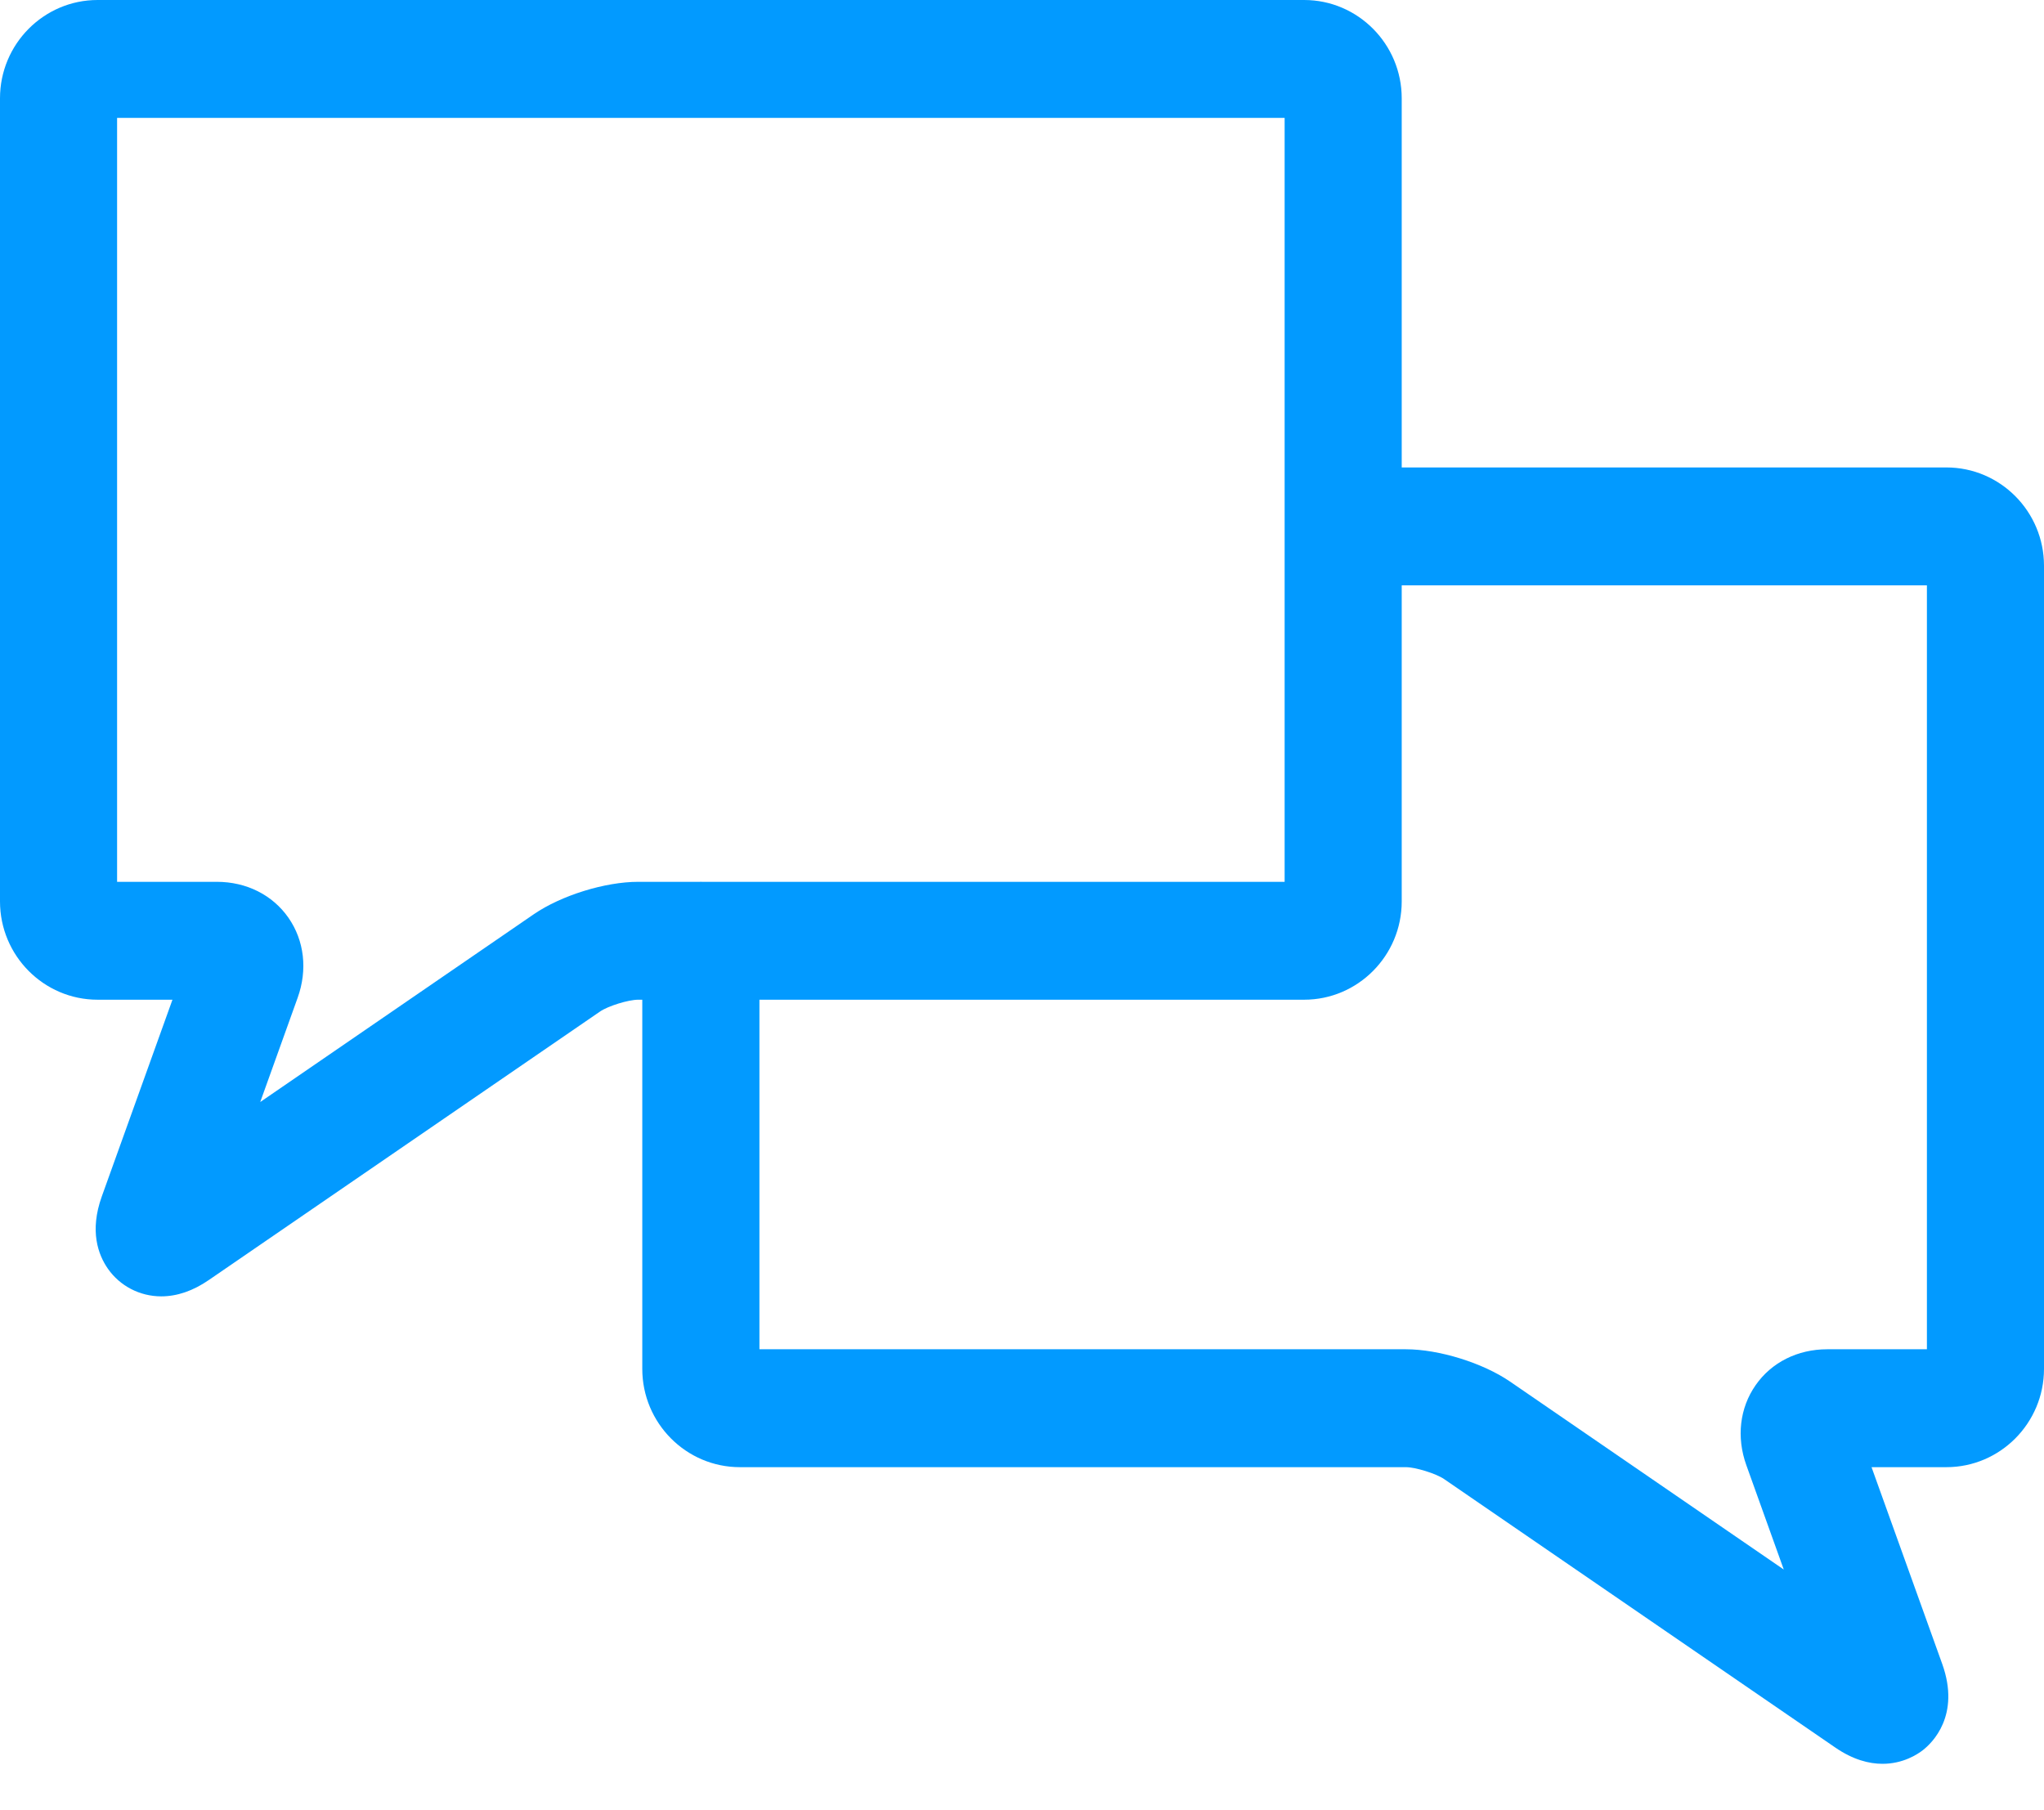 <?xml version="1.0" encoding="UTF-8"?>
<svg width="35px" height="31px" viewBox="0 0 35 31" version="1.1" xmlns="http://www.w3.org/2000/svg" xmlns:xlink="http://www.w3.org/1999/xlink">
    <!-- Generator: Sketch 52.6 (67491) - http://www.bohemiancoding.com/sketch -->
    <title>speech-bubble</title>
    <desc>Created with Sketch.</desc>
    <g id="Website" stroke="none" stroke-width="1" fill="none" fill-rule="evenodd">
        <g id="Solutions-Customer-Service" transform="translate(-553, -1682)" fill="#029AFF" fill-rule="nonzero">
            <g id="Solutions" transform="translate(146, 1504)">
                <g id="features" transform="translate(0, 162)">
                    <g id="live-chat" transform="translate(393, 0)">
                        <g id="icon">
                            <g id="speech-bubble" transform="translate(14, 16)">
                                <path d="M33.329,8.005 L24.002,8.005 L24.002,1.683 C24.002,0.755 23.252,0 22.331,0 L1.671,0 C0.75,0 0,0.755 0,1.683 L0,15.437 C0,16.365 0.75,17.12 1.671,17.12 L2.953,17.12 L1.743,20.489 C1.53,21.083 1.682,21.489 1.847,21.726 C2.054,22.023 2.395,22.2 2.761,22.2 C3.032,22.2 3.306,22.106 3.576,21.92 L10.272,17.324 C10.41,17.228 10.76,17.12 10.928,17.12 L10.998,17.12 L10.998,23.442 C10.998,24.37 11.748,25.125 12.669,25.125 L24.072,25.125 C24.237,25.125 24.592,25.235 24.728,25.329 L31.424,29.925 C31.73,30.136 32.005,30.205 32.235,30.205 C32.585,30.205 32.831,30.045 32.926,29.971 C33.084,29.848 33.574,29.378 33.257,28.494 L32.047,25.125 L33.329,25.125 C34.25,25.125 35,24.37 35,23.442 L35,9.688 C35,8.76 34.251,8.005 33.329,8.005 Z M9.142,15.655 L4.456,18.872 L5.097,17.086 C5.269,16.607 5.211,16.107 4.939,15.716 C4.666,15.325 4.219,15.101 3.713,15.101 L2.005,15.101 L2.005,2.019 L21.997,2.019 L21.997,15.101 L12.019,15.101 C12.013,15.1 12.007,15.1 12.001,15.1 C11.995,15.1 11.989,15.1 11.983,15.101 L10.928,15.101 C10.361,15.101 9.611,15.334 9.142,15.655 Z M32.995,23.106 L31.288,23.106 C30.781,23.106 30.334,23.33 30.062,23.721 C29.789,24.112 29.731,24.612 29.903,25.091 L30.544,26.878 L25.858,23.66 C25.39,23.339 24.639,23.106 24.072,23.106 L13.004,23.106 L13.004,17.12 L22.331,17.12 C23.252,17.12 24.002,16.365 24.002,15.437 L24.002,10.024 L32.995,10.024 L32.995,23.106 Z" id="Shape"></path>
                            </g>
                        </g>
                    </g>
                </g>
            </g>
        </g>
    </g>
</svg>